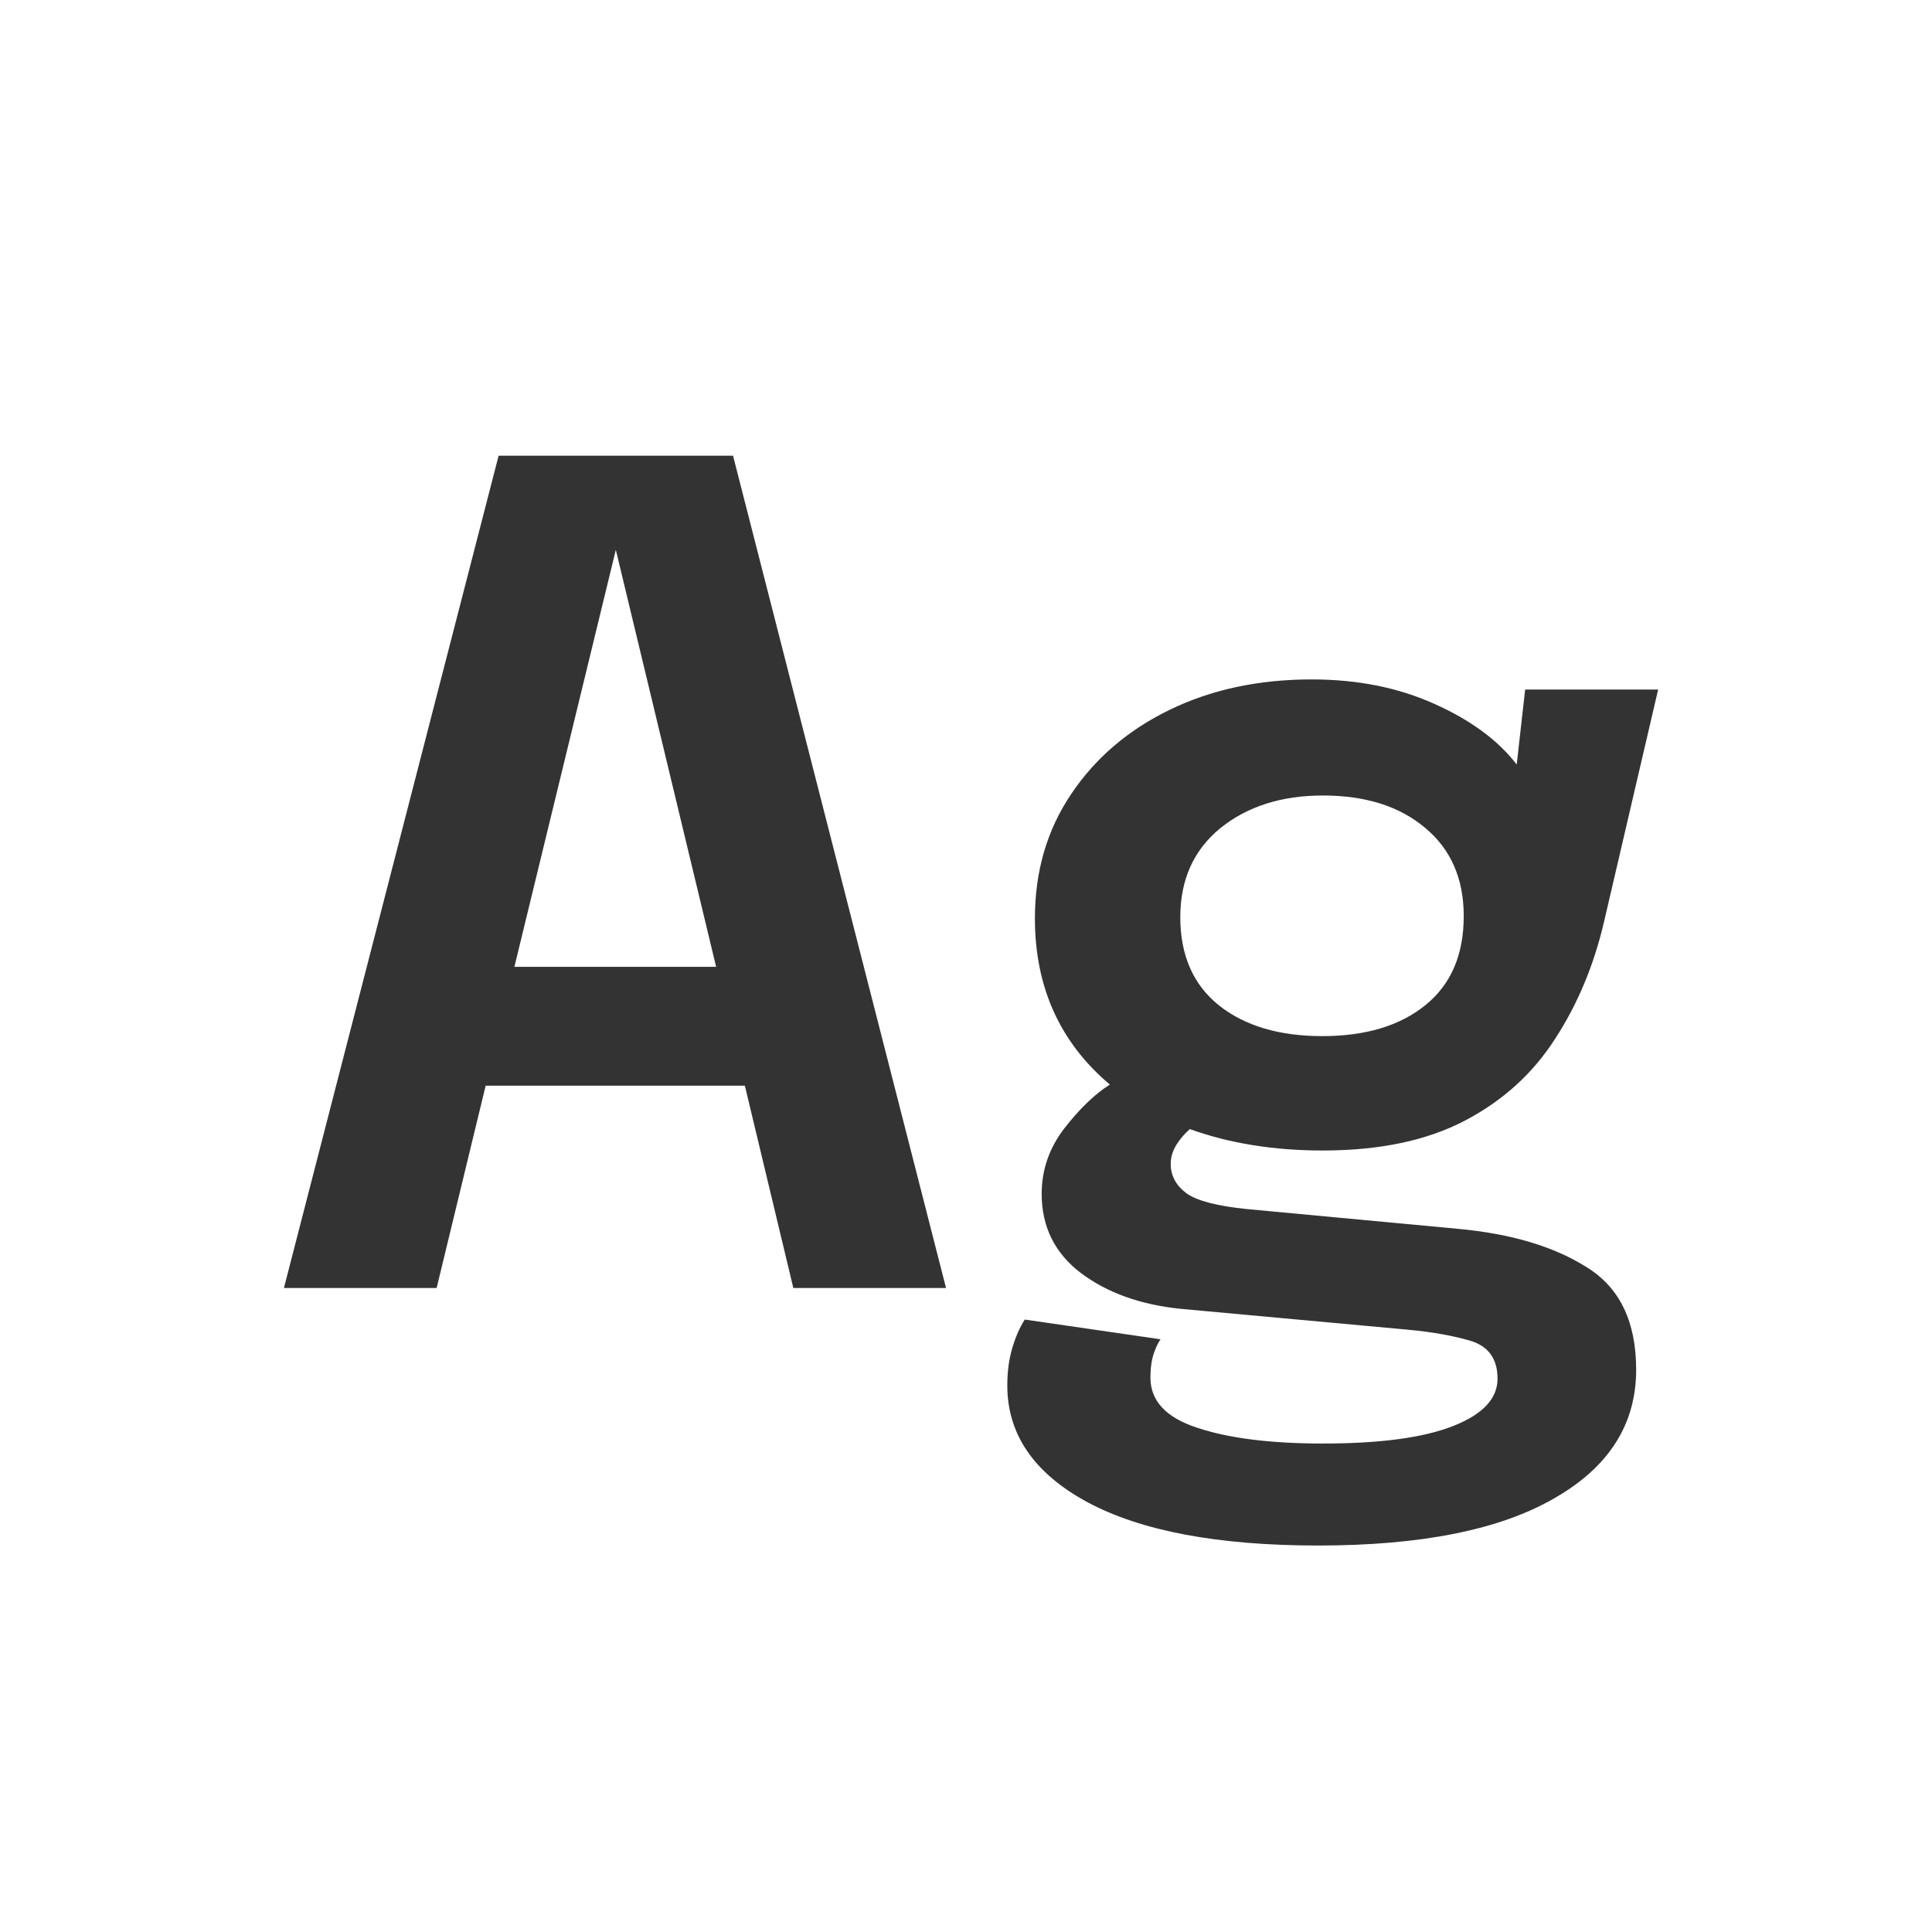<svg width="24" height="24" viewBox="0 0 24 24" fill="none" xmlns="http://www.w3.org/2000/svg">
<path d="M3.527 16L6.194 5.661H9.106L11.752 16H9.855L9.253 13.487H6.033L5.424 16H3.527ZM6.39 12.01H8.896L7.65 6.83L6.39 12.01ZM18.113 15.265C18.771 15.326 19.303 15.484 19.709 15.741C20.12 15.993 20.325 16.418 20.325 17.015C20.325 17.692 19.987 18.224 19.31 18.611C18.634 19.003 17.656 19.199 16.377 19.199C15.131 19.199 14.175 19.019 13.507 18.66C12.845 18.301 12.513 17.818 12.513 17.211C12.513 17.038 12.534 16.882 12.576 16.742C12.618 16.602 12.67 16.485 12.73 16.392L14.417 16.637C14.389 16.674 14.361 16.733 14.333 16.812C14.305 16.896 14.291 16.996 14.291 17.113C14.291 17.402 14.485 17.61 14.872 17.736C15.264 17.867 15.785 17.932 16.433 17.932C17.143 17.932 17.682 17.86 18.05 17.715C18.419 17.57 18.603 17.374 18.603 17.127C18.603 16.884 18.494 16.728 18.274 16.658C18.055 16.593 17.794 16.546 17.49 16.518L14.669 16.259C14.165 16.208 13.75 16.058 13.423 15.811C13.101 15.564 12.94 15.237 12.94 14.831C12.94 14.532 13.034 14.262 13.22 14.019C13.412 13.772 13.601 13.59 13.787 13.473C13.167 12.95 12.856 12.262 12.856 11.408C12.856 10.825 13.006 10.311 13.304 9.868C13.603 9.42 14.011 9.07 14.529 8.818C15.047 8.566 15.635 8.44 16.293 8.44C16.858 8.44 17.364 8.54 17.812 8.741C18.265 8.942 18.608 9.194 18.841 9.497L18.946 8.566H20.598L19.926 11.45C19.8 11.991 19.597 12.477 19.317 12.906C19.042 13.335 18.669 13.674 18.197 13.921C17.726 14.168 17.138 14.292 16.433 14.292C15.822 14.292 15.271 14.203 14.781 14.026C14.716 14.082 14.66 14.147 14.613 14.222C14.567 14.297 14.543 14.376 14.543 14.46C14.543 14.605 14.609 14.726 14.739 14.824C14.87 14.917 15.122 14.983 15.495 15.02L18.113 15.265ZM16.426 12.871C16.963 12.871 17.39 12.743 17.707 12.486C18.025 12.229 18.183 11.861 18.183 11.38C18.183 10.913 18.022 10.547 17.7 10.281C17.383 10.015 16.961 9.882 16.433 9.882C15.92 9.882 15.495 10.017 15.159 10.288C14.828 10.559 14.662 10.927 14.662 11.394C14.662 11.865 14.821 12.229 15.138 12.486C15.46 12.743 15.89 12.871 16.426 12.871Z" fill="#333333"/>
</svg>
